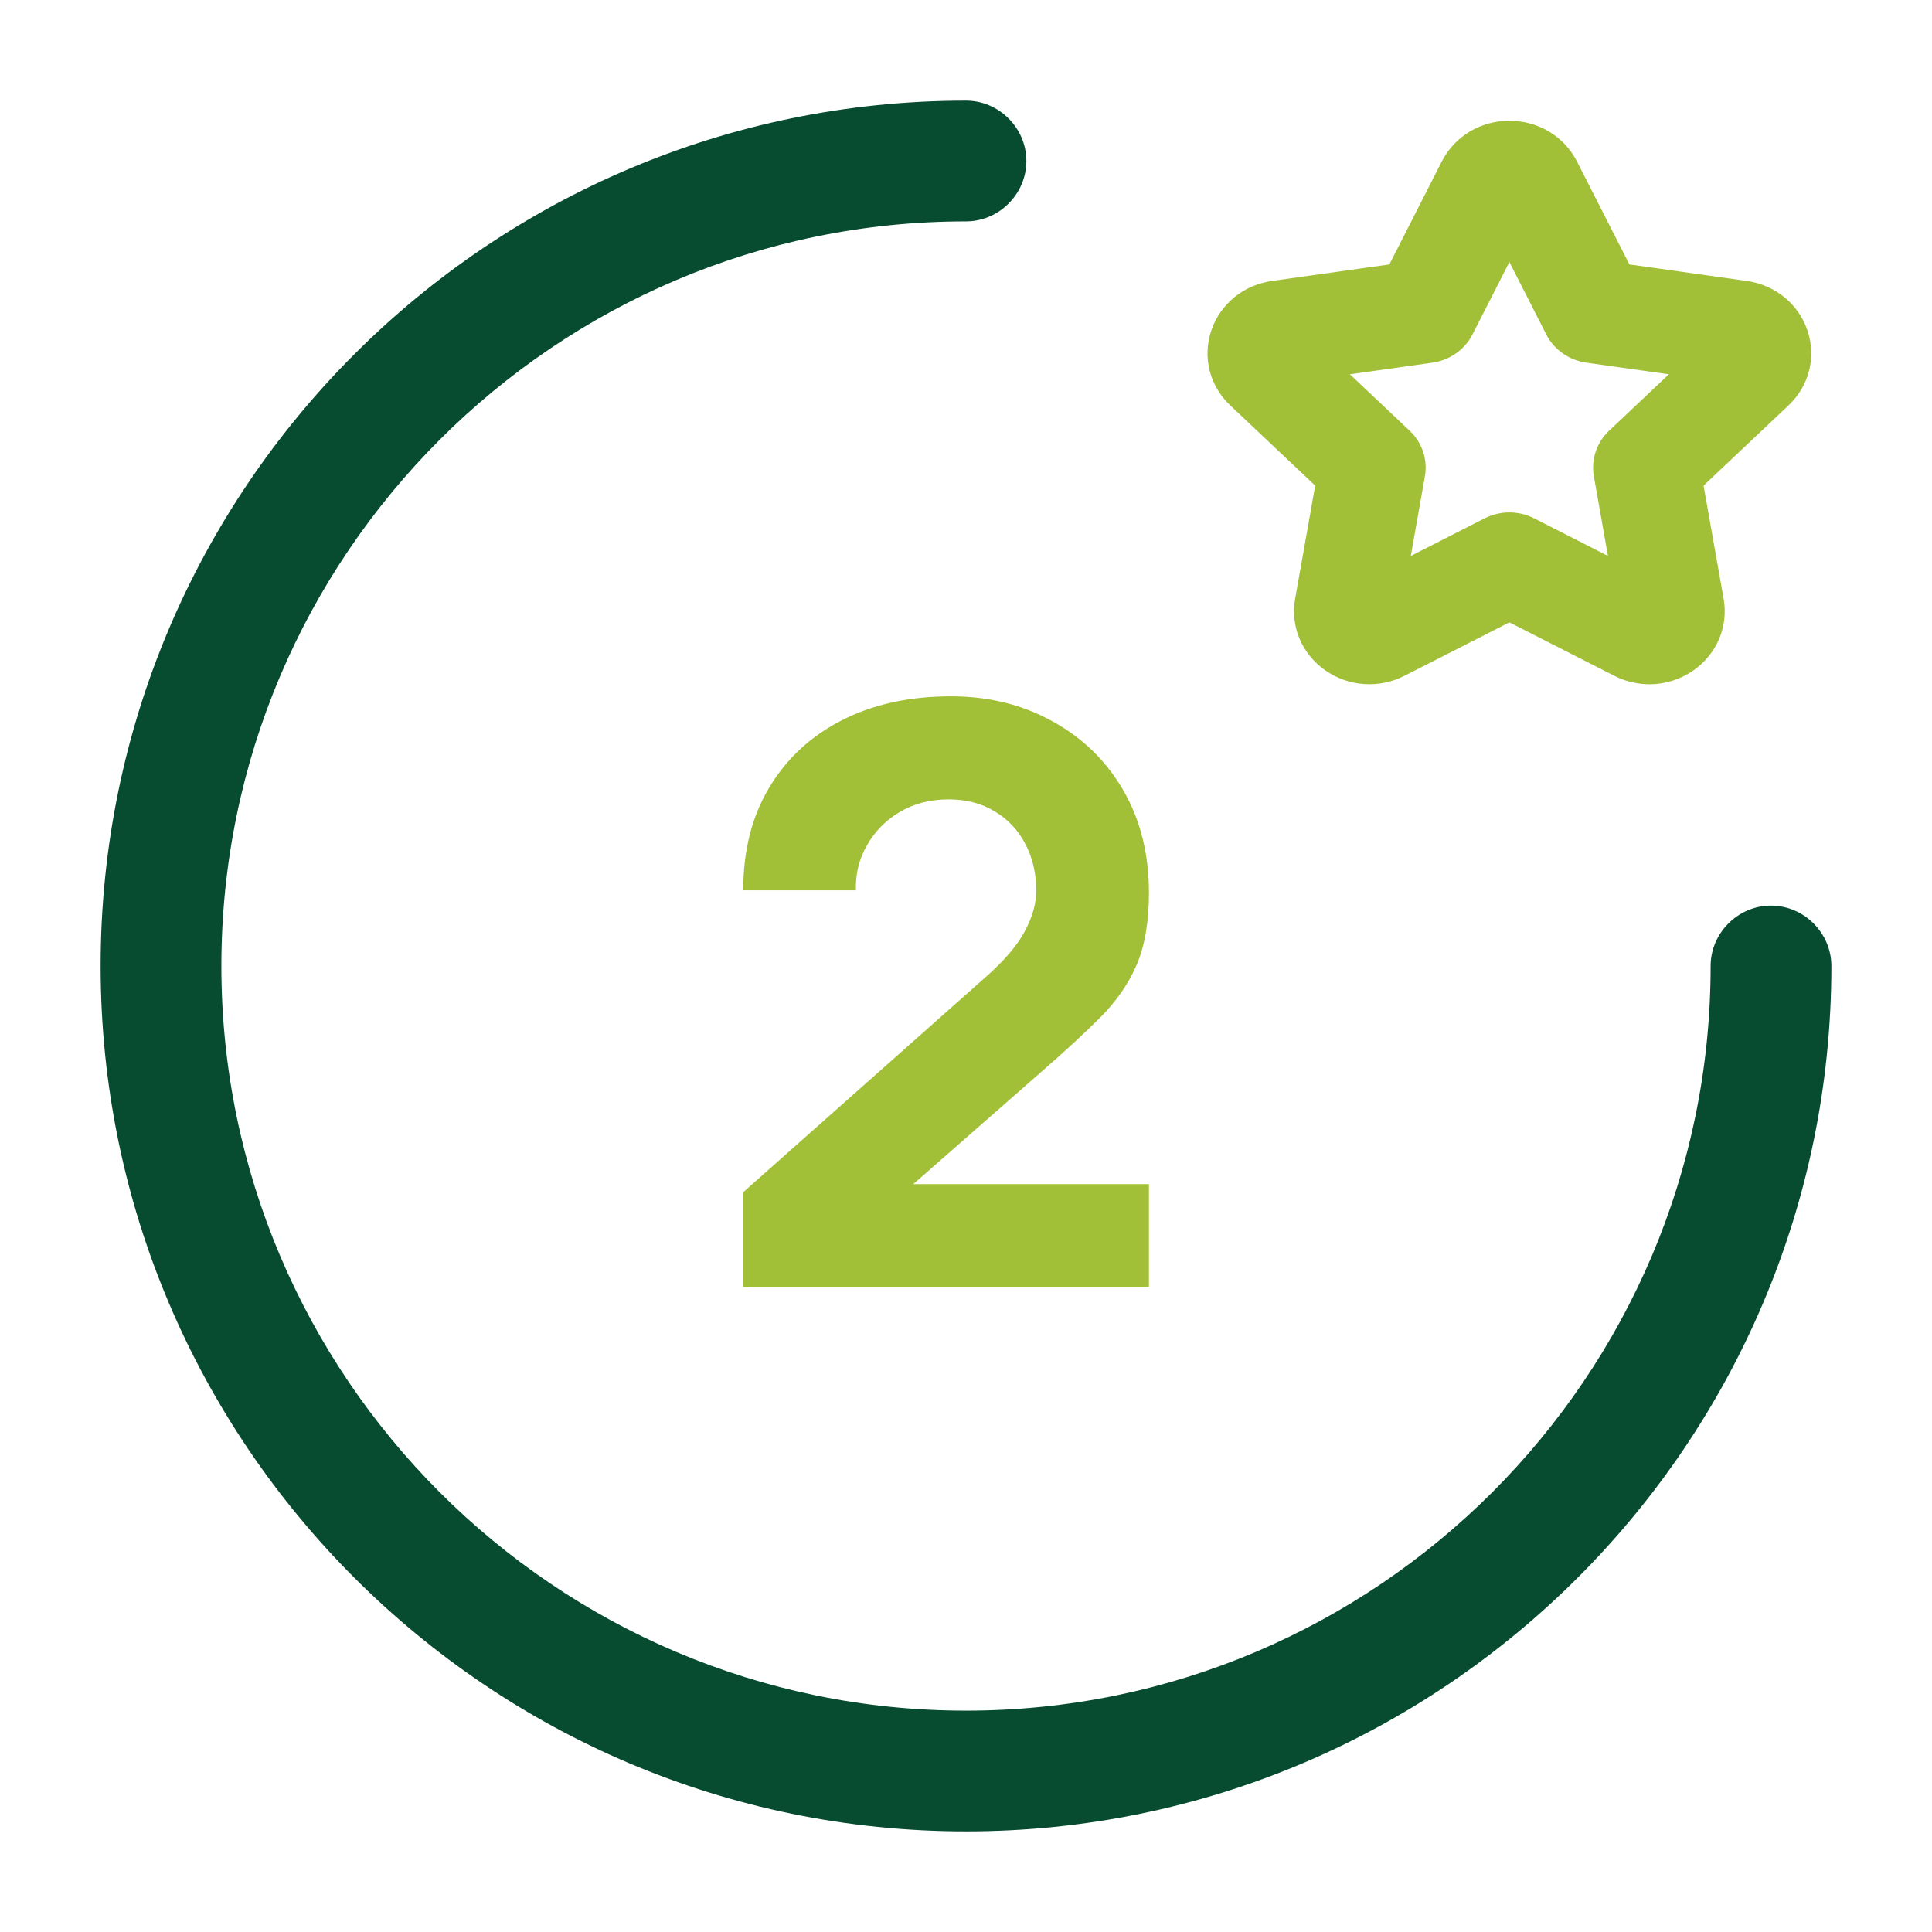 <svg width="48" height="48" viewBox="0 0 48 48" fill="none" xmlns="http://www.w3.org/2000/svg">
<path d="M24 45.5C12.14 45.5 2.5 35.86 2.5 24C2.5 12.14 12.14 2.5 24 2.5C24.82 2.5 25.5 3.18 25.5 4C25.5 4.82 24.82 5.5 24 5.5C13.8 5.5 5.5 13.8 5.5 24C5.5 34.2 13.8 42.5 24 42.5C34.2 42.5 42.5 34.2 42.5 24C42.5 23.18 43.18 22.5 44 22.5C44.82 22.5 45.5 23.18 45.5 24C45.5 35.86 35.86 45.5 24 45.5Z" fill="#074C31"/>
<path d="M30.093 8.215C29.871 8.876 30.053 9.589 30.567 10.074L32.675 12.065L32.177 14.877C32.056 15.563 32.341 16.243 32.922 16.652C33.503 17.06 34.258 17.113 34.894 16.79L37.5 15.462L40.106 16.79C40.383 16.93 40.681 17 40.979 17C41.366 17 41.75 16.883 42.078 16.652C42.659 16.243 42.944 15.563 42.823 14.877L42.325 12.065L44.433 10.074C44.947 9.589 45.129 8.876 44.907 8.215C44.685 7.553 44.106 7.08 43.396 6.98L40.482 6.57L39.179 4.011C38.861 3.387 38.218 3 37.5 3C36.782 3 36.139 3.387 35.821 4.011L34.518 6.57L31.604 6.98C30.894 7.08 30.315 7.553 30.093 8.215ZM35.587 9.011C36.018 8.95 36.391 8.688 36.584 8.309L37.5 6.51L38.416 8.309C38.609 8.688 38.982 8.95 39.413 9.011L41.462 9.299L39.979 10.7C39.667 10.994 39.525 11.419 39.599 11.835L39.949 13.812L38.116 12.878C37.73 12.682 37.27 12.682 36.884 12.878L35.051 13.812L35.401 11.835C35.475 11.419 35.333 10.994 35.021 10.7L33.538 9.299L35.587 9.011Z" fill="#A1C038"/>
<path d="M18.465 31.98V29.62L24.505 24.26C24.958 23.86 25.278 23.483 25.465 23.13C25.651 22.777 25.745 22.447 25.745 22.14C25.745 21.7 25.655 21.31 25.475 20.97C25.295 20.623 25.041 20.353 24.715 20.16C24.388 19.96 24.005 19.86 23.565 19.86C23.105 19.86 22.698 19.967 22.345 20.18C21.998 20.387 21.728 20.663 21.535 21.01C21.341 21.35 21.252 21.72 21.265 22.12H18.465C18.465 21.133 18.681 20.28 19.115 19.56C19.548 18.84 20.151 18.283 20.925 17.89C21.698 17.497 22.598 17.3 23.625 17.3C24.565 17.3 25.405 17.507 26.145 17.92C26.892 18.327 27.478 18.897 27.905 19.63C28.331 20.363 28.545 21.213 28.545 22.18C28.545 22.893 28.445 23.487 28.245 23.96C28.045 24.427 27.748 24.86 27.355 25.26C26.962 25.653 26.478 26.1 25.905 26.6L22.005 30.02L21.785 29.42H28.545V31.98H18.465Z" fill="#A1C038"/>
</svg>
